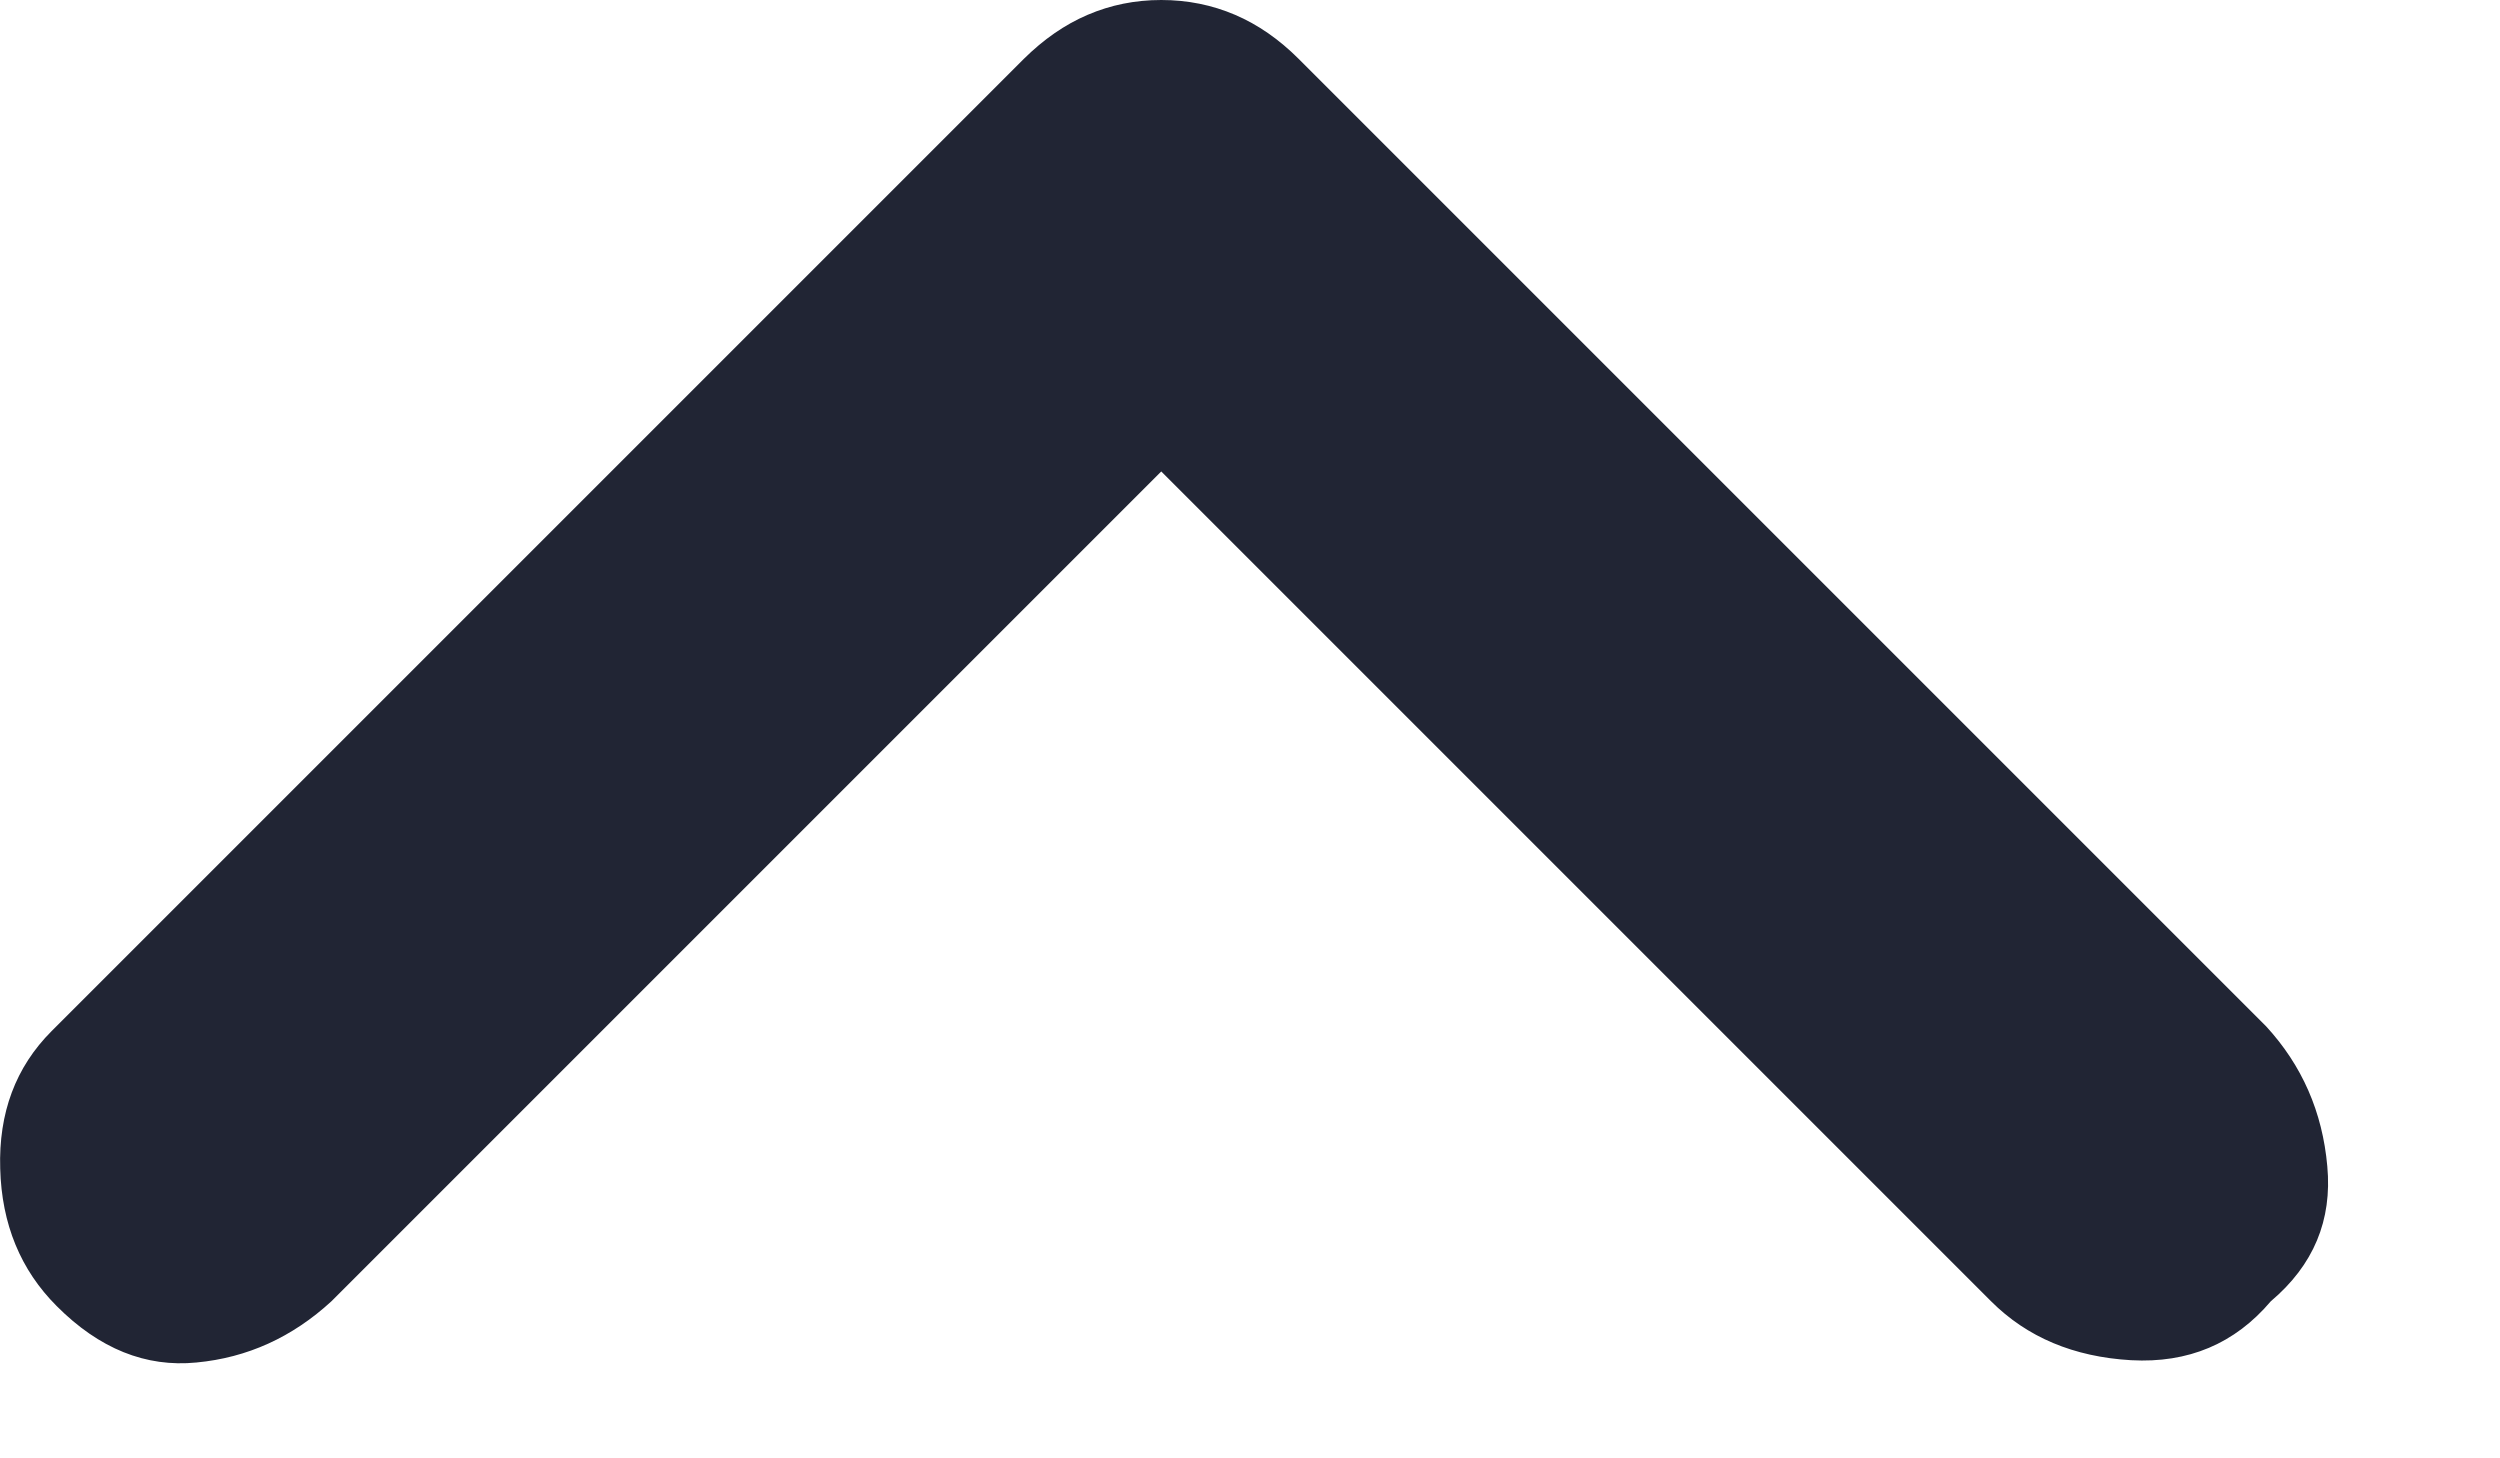 <svg width="12" height="7" viewBox="0 0 12 7" fill="none" xmlns="http://www.w3.org/2000/svg">
<path d="M5.574 0C5.448 0 5.331 0.024 5.221 0.071C5.111 0.118 5.009 0.189 4.914 0.283L0.248 4.949C0.075 5.122 -0.007 5.342 0.001 5.609C0.008 5.876 0.099 6.096 0.272 6.269C0.476 6.474 0.7 6.564 0.943 6.54C1.187 6.517 1.403 6.419 1.591 6.246L5.574 2.263L9.557 6.246C9.73 6.419 9.954 6.513 10.229 6.529C10.504 6.544 10.727 6.45 10.9 6.246C11.105 6.073 11.195 5.857 11.171 5.598C11.148 5.338 11.05 5.114 10.877 4.926L6.234 0.283C6.14 0.189 6.038 0.118 5.928 0.071C5.818 0.024 5.7 0 5.574 0Z" fill="#212534"/>
</svg>

